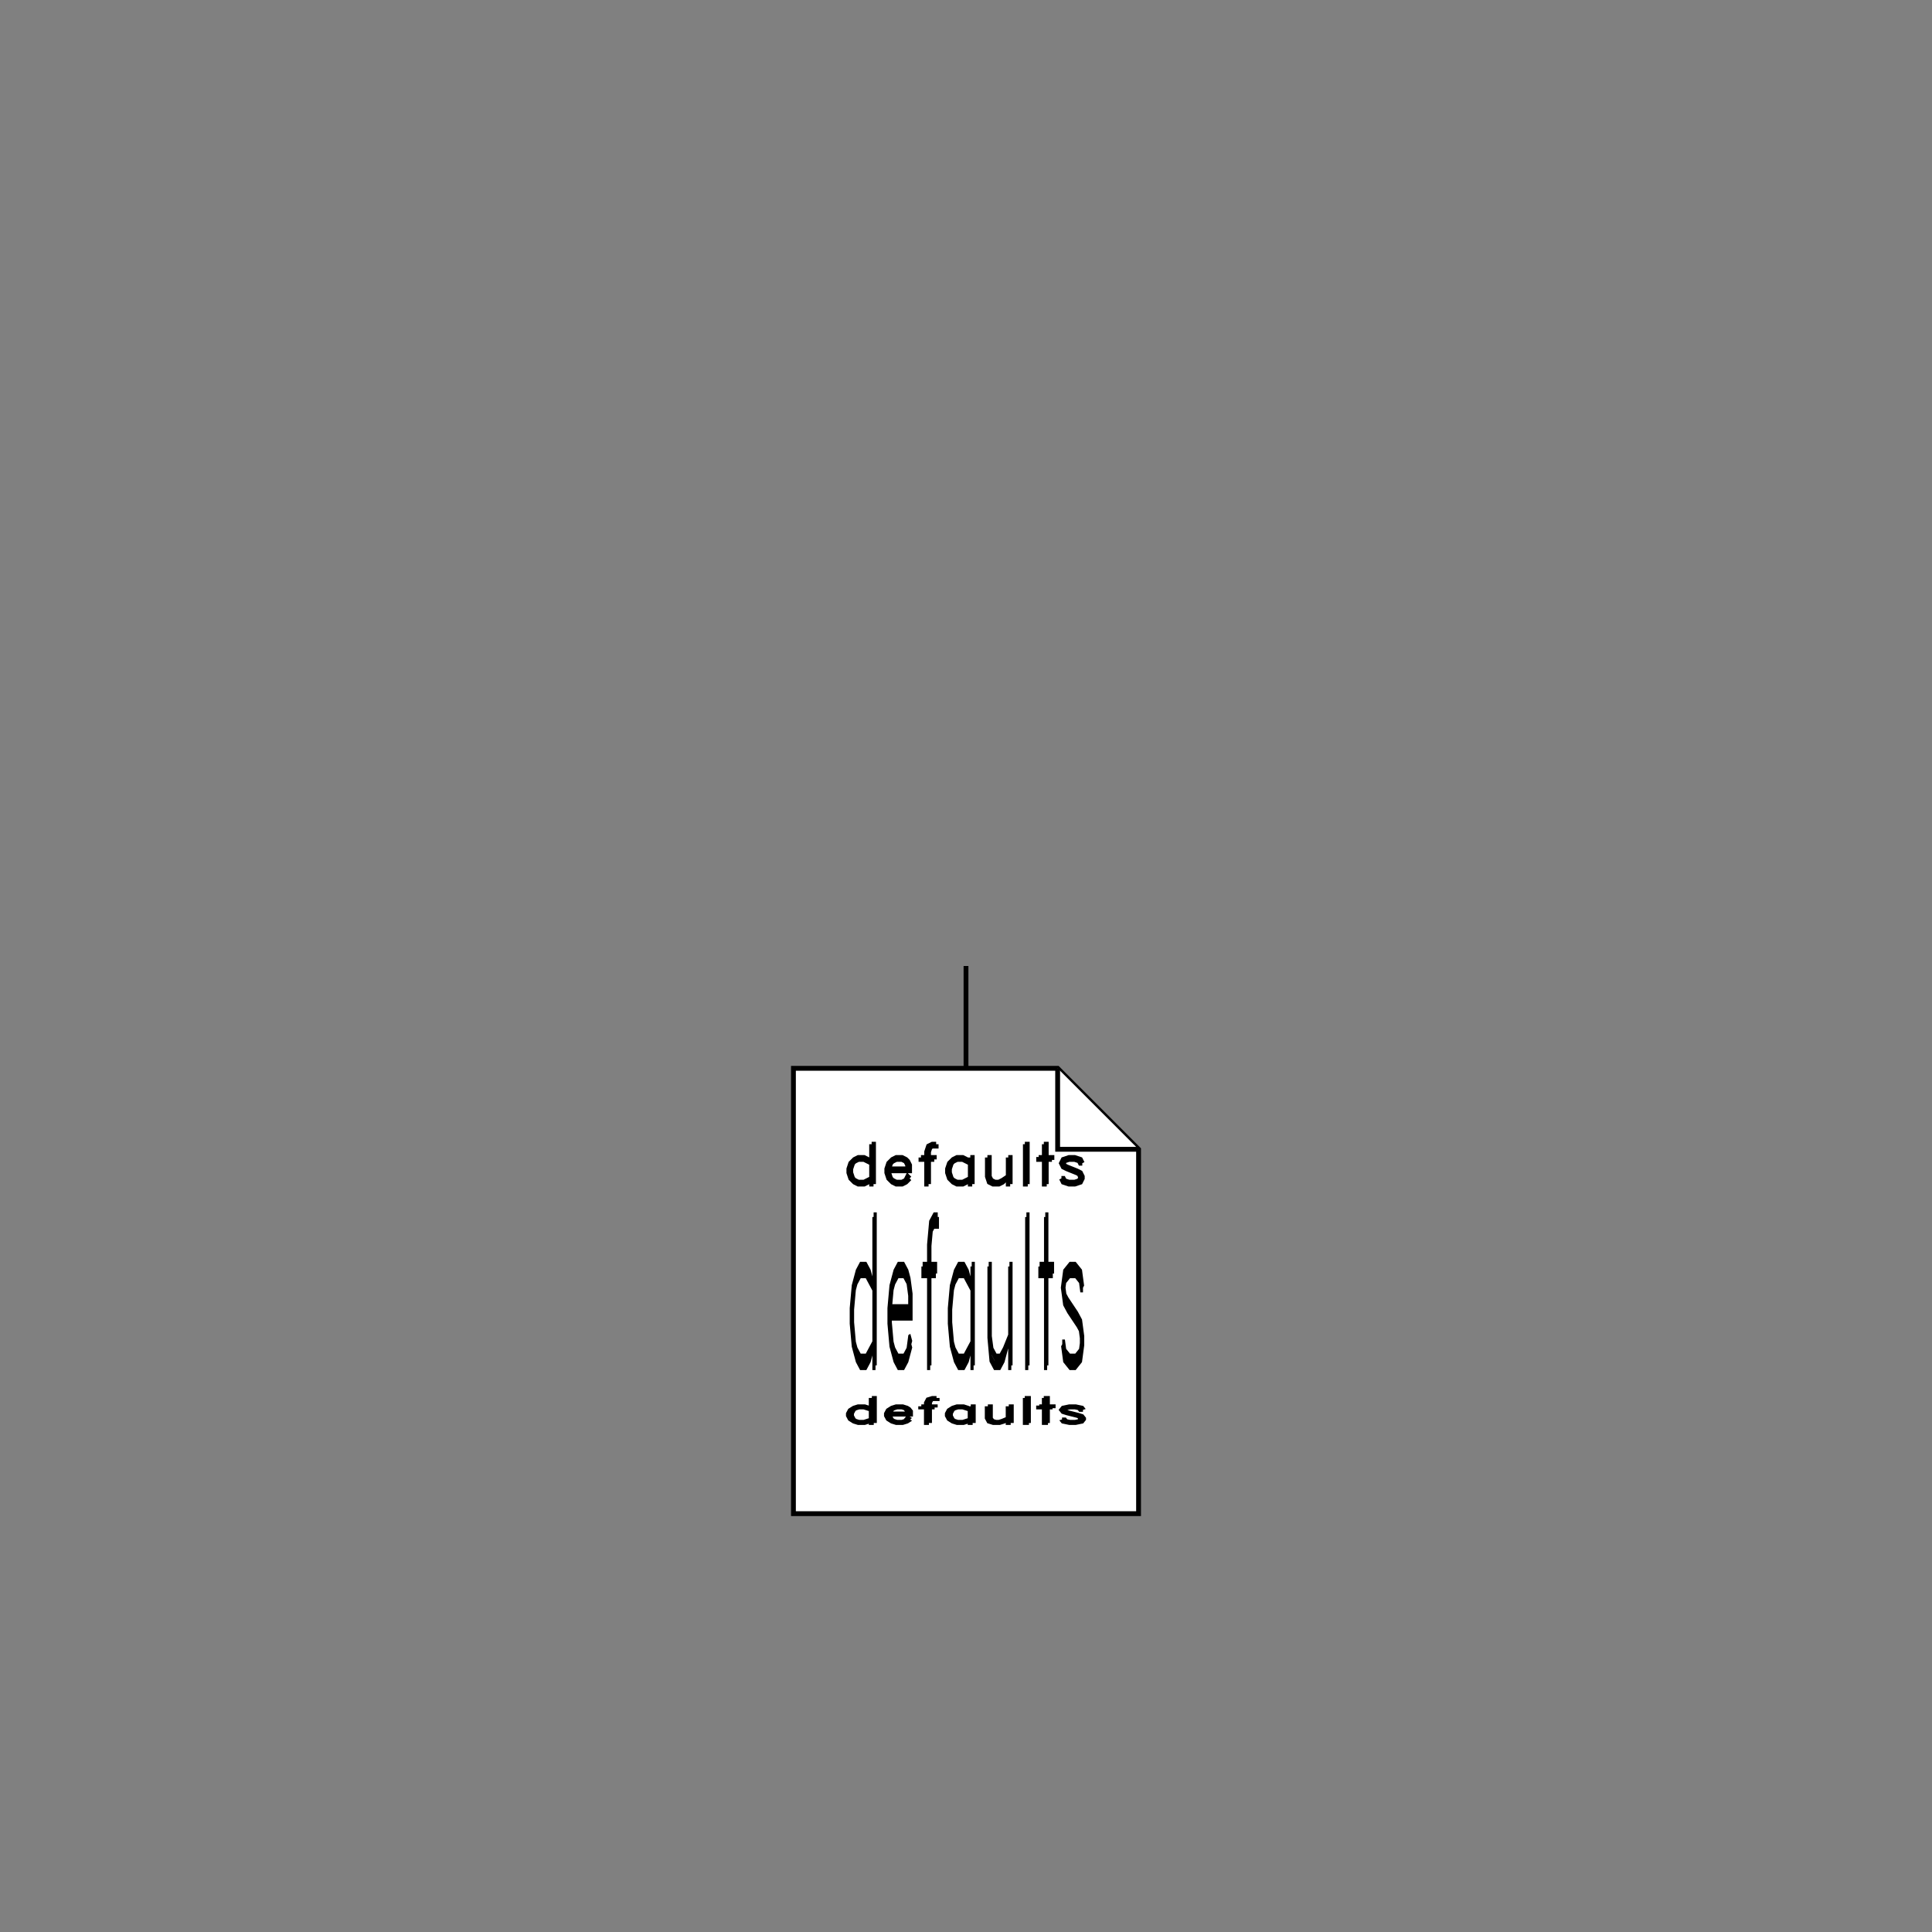 <?xml version="1.0" encoding="UTF-8"?>
<svg xmlns="http://www.w3.org/2000/svg" xmlns:xlink="http://www.w3.org/1999/xlink" width="320pt" height="320pt" viewBox="0 0 320 320" version="1.1">
<rect x="0" y="0" width="320" height="320" fill="#808080" stroke="none"/>
<g id="surface0">
<path style="fill:none;stroke-width:0.8;stroke-linecap:butt;stroke-linejoin:miter;stroke:#000000;stroke-opacity:1;stroke-miterlimit:4;" d="M 160 160 L 160 177.668 "/>
<path style="fill-rule:nonzero;fill:#ffffff;fill-opacity:1;stroke-width:0.8;stroke-linecap:butt;stroke-linejoin:miter;stroke:#000000;stroke-opacity:1;stroke-miterlimit:4;" d="M 188.582 250.707 L 131.418 250.707 L 131.418 176.949 L 175.18 176.949 L 188.582 190.359 L 188.582 250.707 Z M 188.582 250.707 "/>
<path style="fill:none;stroke-width:0.8;stroke-linecap:butt;stroke-linejoin:miter;stroke:#000000;stroke-opacity:1;stroke-miterlimit:4;" d="M 144.514 189.516 L 144.514 196.125 L 144.827 196.125 M 144.514 189.516 L 144.827 189.516 L 144.827 196.125 M 144.514 192.664 L 143.885 192.035 L 143.256 191.719 L 142.31 191.719 L 141.68 192.035 L 141.051 192.664 L 140.739 193.605 L 140.739 194.238 L 141.051 195.18 L 141.68 195.809 L 142.31 196.125 L 143.256 196.125 L 143.885 195.809 L 144.514 195.18 M 144.514 192.664 L 143.256 192.035 L 142.31 192.035 L 141.68 192.348 L 141.368 192.664 L 141.051 193.605 L 141.051 194.238 L 141.368 195.18 L 141.68 195.496 L 142.31 195.809 L 143.256 195.809 L 144.514 195.18 " transform="matrix(0.999,0,0,1,0,0)"/>
<path style="fill:none;stroke-width:0.8;stroke-linecap:butt;stroke-linejoin:miter;stroke:#000000;stroke-opacity:1;stroke-miterlimit:4;" d="M 147.344 193.922 L 150.807 193.922 L 150.807 192.977 L 150.494 192.348 L 150.177 192.035 L 149.548 191.719 L 148.602 191.719 L 147.973 192.035 L 147.344 192.664 L 147.031 193.605 L 147.031 194.238 L 147.344 195.18 L 147.973 195.809 L 148.602 196.125 L 149.548 196.125 L 150.177 195.809 L 150.807 195.18 M 147.344 193.605 L 150.494 193.605 L 150.494 192.977 L 150.177 192.348 L 149.548 192.035 L 148.602 192.035 L 147.973 192.348 L 147.66 192.664 L 147.344 193.605 L 147.344 194.238 L 147.66 195.18 L 147.973 195.496 L 148.602 195.809 L 149.548 195.809 L 150.177 195.496 L 150.494 194.867 L 150.807 195.18 " transform="matrix(0.999,0,0,1,0,0)"/>
<path style="fill:none;stroke-width:0.8;stroke-linecap:butt;stroke-linejoin:miter;stroke:#000000;stroke-opacity:1;stroke-miterlimit:4;" d="M 155.211 189.516 L 154.582 189.516 L 153.953 189.832 L 153.64 190.773 L 153.64 196.125 L 153.953 196.125 M 155.211 189.516 L 155.211 189.832 L 154.582 189.832 L 153.953 190.145 M 154.27 189.832 L 153.953 190.773 L 153.953 196.125 M 152.694 191.719 L 154.899 191.719 L 154.899 192.035 M 152.694 191.719 L 152.694 192.035 L 154.899 192.035 " transform="matrix(0.999,0,0,1,0,0)"/>
<path style="fill:none;stroke-width:0.8;stroke-linecap:butt;stroke-linejoin:miter;stroke:#000000;stroke-opacity:1;stroke-miterlimit:4;" d="M 160.875 191.719 L 160.875 196.125 L 161.191 196.125 M 160.875 191.719 L 161.191 191.719 L 161.191 196.125 M 160.875 192.664 L 160.246 192.035 L 159.616 191.719 L 158.674 191.719 L 158.045 192.035 L 157.416 192.664 L 157.099 193.605 L 157.099 194.238 L 157.416 195.18 L 158.045 195.809 L 158.674 196.125 L 159.616 196.125 L 160.246 195.809 L 160.875 195.18 M 160.875 192.664 L 159.616 192.035 L 158.674 192.035 L 158.045 192.348 L 157.728 192.664 L 157.416 193.605 L 157.416 194.238 L 157.728 195.18 L 158.045 195.496 L 158.674 195.809 L 159.616 195.809 L 160.875 195.18 " transform="matrix(0.999,0,0,1,0,0)"/>
<path style="fill:none;stroke-width:0.8;stroke-linecap:butt;stroke-linejoin:miter;stroke:#000000;stroke-opacity:1;stroke-miterlimit:4;" d="M 163.708 191.719 L 163.708 194.867 L 164.021 195.809 L 164.65 196.125 L 165.596 196.125 L 166.225 195.809 L 167.167 194.867 M 163.708 191.719 L 164.021 191.719 L 164.021 194.867 L 164.338 195.496 L 164.967 195.809 L 165.596 195.809 L 166.225 195.496 L 167.167 194.867 M 167.167 191.719 L 167.167 196.125 L 167.484 196.125 M 167.167 191.719 L 167.484 191.719 L 167.484 196.125 " transform="matrix(0.999,0,0,1,0,0)"/>
<path style="fill:none;stroke-width:0.8;stroke-linecap:butt;stroke-linejoin:miter;stroke:#000000;stroke-opacity:1;stroke-miterlimit:4;" d="M 170.001 189.516 L 170.001 196.125 L 170.318 196.125 M 170.001 189.516 L 170.318 189.516 L 170.318 196.125 " transform="matrix(0.999,0,0,1,0,0)"/>
<path style="fill:none;stroke-width:0.8;stroke-linecap:butt;stroke-linejoin:miter;stroke:#000000;stroke-opacity:1;stroke-miterlimit:4;" d="M 173.147 189.516 L 173.147 196.125 L 173.464 196.125 M 173.147 189.516 L 173.464 189.516 L 173.464 196.125 M 172.205 191.719 L 174.406 191.719 L 174.406 192.035 M 172.205 191.719 L 172.205 192.035 L 174.406 192.035 " transform="matrix(0.999,0,0,1,0,0)"/>
<path style="fill:none;stroke-width:0.8;stroke-linecap:butt;stroke-linejoin:miter;stroke:#000000;stroke-opacity:1;stroke-miterlimit:4;" d="M 179.44 192.664 L 179.127 192.035 L 178.181 191.719 L 177.239 191.719 L 176.294 192.035 L 175.981 192.664 L 176.294 193.293 L 176.923 193.605 L 178.498 194.238 L 179.127 194.551 M 178.811 194.238 L 179.127 194.867 L 179.127 195.18 L 178.811 195.809 M 179.127 195.496 L 178.181 195.809 L 177.239 195.809 L 176.294 195.496 M 176.61 195.809 L 176.294 195.18 L 175.981 195.18 M 179.44 192.664 L 179.127 192.664 L 178.811 192.035 M 179.127 192.348 L 178.181 192.035 L 177.239 192.035 L 176.294 192.348 M 176.61 192.035 L 176.294 192.664 L 176.61 193.293 M 176.294 192.977 L 176.923 193.293 L 178.498 193.922 L 179.127 194.238 L 179.44 194.867 L 179.44 195.18 L 179.127 195.809 L 178.181 196.125 L 177.239 196.125 L 176.294 195.809 L 175.981 195.18 " transform="matrix(0.999,0,0,1,0,0)"/>
<path style="fill:none;stroke-width:1.549;stroke-linecap:butt;stroke-linejoin:miter;stroke:#000000;stroke-opacity:1;stroke-miterlimit:4;" d="M 541.939 201.578 L 541.939 226.152 L 543.11 226.152 M 541.939 201.578 L 543.11 201.578 L 543.11 226.152 M 541.939 213.281 L 539.596 210.938 L 537.252 209.77 L 533.738 209.77 L 531.409 210.938 L 529.066 213.281 L 527.894 216.789 L 527.894 219.129 L 529.066 222.641 L 531.409 224.98 L 533.738 226.152 L 537.252 226.152 L 539.596 224.98 L 541.939 222.641 M 541.939 213.281 L 537.252 210.938 L 533.738 210.938 L 531.409 212.109 L 530.237 213.281 L 529.066 216.789 L 529.066 219.129 L 530.237 222.641 L 531.409 223.812 L 533.738 224.98 L 537.252 224.98 L 541.939 222.641 " transform="matrix(0.267,0,0,1,0,0)"/>
<path style="fill:none;stroke-width:1.549;stroke-linecap:butt;stroke-linejoin:miter;stroke:#000000;stroke-opacity:1;stroke-miterlimit:4;" d="M 552.469 217.961 L 565.341 217.961 L 565.341 214.449 L 564.17 212.109 L 562.998 210.938 L 560.655 209.77 L 557.14 209.77 L 554.812 210.938 L 552.469 213.281 L 551.297 216.789 L 551.297 219.129 L 552.469 222.641 L 554.812 224.98 L 557.14 226.152 L 560.655 226.152 L 562.998 224.98 L 565.341 222.641 M 552.469 216.789 L 564.17 216.789 L 564.17 214.449 L 562.998 212.109 L 560.655 210.938 L 557.14 210.938 L 554.812 212.109 L 553.64 213.281 L 552.469 216.789 L 552.469 219.129 L 553.64 222.641 L 554.812 223.812 L 557.14 224.98 L 560.655 224.98 L 562.998 223.812 L 564.17 221.473 L 565.341 222.641 " transform="matrix(0.267,0,0,1,0,0)"/>
<path style="fill:none;stroke-width:1.549;stroke-linecap:butt;stroke-linejoin:miter;stroke:#000000;stroke-opacity:1;stroke-miterlimit:4;" d="M 581.715 201.578 L 579.386 201.578 L 577.043 202.746 L 575.871 206.258 L 575.871 226.152 L 577.043 226.152 M 581.715 201.578 L 581.715 202.746 L 579.386 202.746 L 577.043 203.918 M 578.214 202.746 L 577.043 206.258 L 577.043 226.152 M 572.356 209.77 L 580.558 209.77 L 580.558 210.938 M 572.356 209.77 L 572.356 210.938 L 580.558 210.938 " transform="matrix(0.267,0,0,1,0,0)"/>
<path style="fill:none;stroke-width:1.549;stroke-linecap:butt;stroke-linejoin:miter;stroke:#000000;stroke-opacity:1;stroke-miterlimit:4;" d="M 602.789 209.77 L 602.789 226.152 L 603.96 226.152 M 602.789 209.77 L 603.96 209.77 L 603.96 226.152 M 602.789 213.281 L 600.446 210.938 L 598.102 209.77 L 594.588 209.77 L 592.259 210.938 L 589.916 213.281 L 588.744 216.789 L 588.744 219.129 L 589.916 222.641 L 592.259 224.98 L 594.588 226.152 L 598.102 226.152 L 600.446 224.98 L 602.789 222.641 M 602.789 213.281 L 598.102 210.938 L 594.588 210.938 L 592.259 212.109 L 591.087 213.281 L 589.916 216.789 L 589.916 219.129 L 591.087 222.641 L 592.259 223.812 L 594.588 224.98 L 598.102 224.98 L 602.789 222.641 " transform="matrix(0.267,0,0,1,0,0)"/>
<path style="fill:none;stroke-width:1.549;stroke-linecap:butt;stroke-linejoin:miter;stroke:#000000;stroke-opacity:1;stroke-miterlimit:4;" d="M 613.319 209.77 L 613.319 221.473 L 614.49 224.98 L 616.833 226.152 L 620.334 226.152 L 622.677 224.98 L 626.192 221.473 M 613.319 209.77 L 614.49 209.77 L 614.49 221.473 L 615.662 223.812 L 618.005 224.98 L 620.334 224.98 L 622.677 223.812 L 626.192 221.473 M 626.192 209.77 L 626.192 226.152 L 627.363 226.152 M 626.192 209.77 L 627.363 209.77 L 627.363 226.152 " transform="matrix(0.267,0,0,1,0,0)"/>
<path style="fill:none;stroke-width:1.549;stroke-linecap:butt;stroke-linejoin:miter;stroke:#000000;stroke-opacity:1;stroke-miterlimit:4;" d="M 636.721 201.578 L 636.721 226.152 L 637.893 226.152 M 636.721 201.578 L 637.893 201.578 L 637.893 226.152 " transform="matrix(0.267,0,0,1,0,0)"/>
<path style="fill:none;stroke-width:1.549;stroke-linecap:butt;stroke-linejoin:miter;stroke:#000000;stroke-opacity:1;stroke-miterlimit:4;" d="M 648.423 201.578 L 648.423 226.152 L 649.594 226.152 M 648.423 201.578 L 649.594 201.578 L 649.594 226.152 M 644.908 209.77 L 653.109 209.77 L 653.109 210.938 M 644.908 209.77 L 644.908 210.938 L 653.109 210.938 " transform="matrix(0.267,0,0,1,0,0)"/>
<path style="fill:none;stroke-width:1.549;stroke-linecap:butt;stroke-linejoin:miter;stroke:#000000;stroke-opacity:1;stroke-miterlimit:4;" d="M 671.825 213.281 L 670.654 210.938 L 667.154 209.77 L 663.639 209.77 L 660.124 210.938 L 658.952 213.281 L 660.124 215.621 L 662.467 216.789 L 668.311 219.129 L 670.654 220.301 M 669.482 219.129 L 670.654 221.473 L 670.654 222.641 L 669.482 224.98 M 670.654 223.812 L 667.154 224.98 L 663.639 224.98 L 660.124 223.812 M 661.296 224.98 L 660.124 222.641 L 658.952 222.641 M 671.825 213.281 L 670.654 213.281 L 669.482 210.938 M 670.654 212.109 L 667.154 210.938 L 663.639 210.938 L 660.124 212.109 M 661.296 210.938 L 660.124 213.281 L 661.296 215.621 M 660.124 214.449 L 662.467 215.621 L 668.311 217.961 L 670.654 219.129 L 671.825 221.473 L 671.825 222.641 L 670.654 224.98 L 667.154 226.152 L 663.639 226.152 L 660.124 224.98 L 658.952 222.641 " transform="matrix(0.267,0,0,1,0,0)"/>
<path style="fill:none;stroke-width:1.009;stroke-linecap:butt;stroke-linejoin:miter;stroke:#000000;stroke-opacity:1;stroke-miterlimit:4;" d="M 144.406 368.698 L 144.406 375.309 L 144.723 375.309 M 144.406 368.698 L 144.723 368.698 L 144.723 375.309 M 144.406 371.845 L 143.777 371.216 L 143.148 370.899 L 142.203 370.899 L 141.57 371.216 L 140.941 371.845 L 140.625 372.79 L 140.625 373.418 L 140.941 374.363 L 141.57 374.998 L 142.203 375.309 L 143.148 375.309 L 143.777 374.998 L 144.406 374.363 M 144.406 371.845 L 143.148 371.216 L 142.203 371.216 L 141.57 371.527 L 141.258 371.845 L 140.941 372.79 L 140.941 373.418 L 141.258 374.363 L 141.57 374.681 L 142.203 374.998 L 143.148 374.998 L 144.406 374.363 " transform="matrix(1,0,0,0.628,0,0)"/>
<path style="fill:none;stroke-width:1.009;stroke-linecap:butt;stroke-linejoin:miter;stroke:#000000;stroke-opacity:1;stroke-miterlimit:4;" d="M 147.242 373.107 L 150.707 373.107 L 150.707 372.162 L 150.391 371.527 L 150.078 371.216 L 149.445 370.899 L 148.504 370.899 L 147.871 371.216 L 147.242 371.845 L 146.926 372.79 L 146.926 373.418 L 147.242 374.363 L 147.871 374.998 L 148.504 375.309 L 149.445 375.309 L 150.078 374.998 L 150.707 374.363 M 147.242 372.79 L 150.391 372.79 L 150.391 372.162 L 150.078 371.527 L 149.445 371.216 L 148.504 371.216 L 147.871 371.527 L 147.559 371.845 L 147.242 372.79 L 147.242 373.418 L 147.559 374.363 L 147.871 374.681 L 148.504 374.998 L 149.445 374.998 L 150.078 374.681 L 150.391 374.052 L 150.707 374.363 " transform="matrix(1,0,0,0.628,0,0)"/>
<path style="fill:none;stroke-width:1.009;stroke-linecap:butt;stroke-linejoin:miter;stroke:#000000;stroke-opacity:1;stroke-miterlimit:4;" d="M 155.117 368.698 L 154.488 368.698 L 153.855 369.009 L 153.543 369.954 L 153.543 375.309 L 153.855 375.309 M 155.117 368.698 L 155.117 369.009 L 154.488 369.009 L 153.855 369.326 M 154.172 369.009 L 153.855 369.954 L 153.855 375.309 M 152.598 370.899 L 154.801 370.899 L 154.801 371.216 M 152.598 370.899 L 152.598 371.216 L 154.801 371.216 " transform="matrix(1,0,0,0.628,0,0)"/>
<path style="fill:none;stroke-width:1.009;stroke-linecap:butt;stroke-linejoin:miter;stroke:#000000;stroke-opacity:1;stroke-miterlimit:4;" d="M 160.789 370.899 L 160.789 375.309 L 161.102 375.309 M 160.789 370.899 L 161.102 370.899 L 161.102 375.309 M 160.789 371.845 L 160.156 371.216 L 159.527 370.899 L 158.582 370.899 L 157.953 371.216 L 157.324 371.845 L 157.008 372.79 L 157.008 373.418 L 157.324 374.363 L 157.953 374.998 L 158.582 375.309 L 159.527 375.309 L 160.156 374.998 L 160.789 374.363 M 160.789 371.845 L 159.527 371.216 L 158.582 371.216 L 157.953 371.527 L 157.637 371.845 L 157.324 372.79 L 157.324 373.418 L 157.637 374.363 L 157.953 374.681 L 158.582 374.998 L 159.527 374.998 L 160.789 374.363 " transform="matrix(1,0,0,0.628,0,0)"/>
<path style="fill:none;stroke-width:1.009;stroke-linecap:butt;stroke-linejoin:miter;stroke:#000000;stroke-opacity:1;stroke-miterlimit:4;" d="M 163.621 370.899 L 163.621 374.052 L 163.938 374.998 L 164.566 375.309 L 165.512 375.309 L 166.145 374.998 L 167.086 374.052 M 163.621 370.899 L 163.938 370.899 L 163.938 374.052 L 164.254 374.681 L 164.883 374.998 L 165.512 374.998 L 166.145 374.681 L 167.086 374.052 M 167.086 370.899 L 167.086 375.309 L 167.402 375.309 M 167.086 370.899 L 167.402 370.899 L 167.402 375.309 " transform="matrix(1,0,0,0.628,0,0)"/>
<path style="fill:none;stroke-width:1.009;stroke-linecap:butt;stroke-linejoin:miter;stroke:#000000;stroke-opacity:1;stroke-miterlimit:4;" d="M 169.922 368.698 L 169.922 375.309 L 170.238 375.309 M 169.922 368.698 L 170.238 368.698 L 170.238 375.309 " transform="matrix(1,0,0,0.628,0,0)"/>
<path style="fill:none;stroke-width:1.009;stroke-linecap:butt;stroke-linejoin:miter;stroke:#000000;stroke-opacity:1;stroke-miterlimit:4;" d="M 173.074 368.698 L 173.074 375.309 L 173.387 375.309 M 173.074 368.698 L 173.387 368.698 L 173.387 375.309 M 172.129 370.899 L 174.332 370.899 L 174.332 371.216 M 172.129 370.899 L 172.129 371.216 L 174.332 371.216 " transform="matrix(1,0,0,0.628,0,0)"/>
<path style="fill:none;stroke-width:1.009;stroke-linecap:butt;stroke-linejoin:miter;stroke:#000000;stroke-opacity:1;stroke-miterlimit:4;" d="M 179.375 371.845 L 179.059 371.216 L 178.113 370.899 L 177.168 370.899 L 176.223 371.216 L 175.906 371.845 L 176.223 372.473 L 176.852 372.79 L 178.43 373.418 L 179.059 373.735 M 178.742 373.418 L 179.059 374.052 L 179.059 374.363 L 178.742 374.998 M 179.059 374.681 L 178.113 374.998 L 177.168 374.998 L 176.223 374.681 M 176.539 374.998 L 176.223 374.363 L 175.906 374.363 M 179.375 371.845 L 179.059 371.845 L 178.742 371.216 M 179.059 371.527 L 178.113 371.216 L 177.168 371.216 L 176.223 371.527 M 176.539 371.216 L 176.223 371.845 L 176.539 372.473 M 176.223 372.162 L 176.852 372.473 L 178.43 373.107 L 179.059 373.418 L 179.375 374.052 L 179.375 374.363 L 179.059 374.998 L 178.113 375.309 L 177.168 375.309 L 176.223 374.998 L 175.906 374.363 " transform="matrix(1,0,0,0.628,0,0)"/>
<path style="fill-rule:nonzero;fill:#ffffff;fill-opacity:1;stroke-width:0.8;stroke-linecap:butt;stroke-linejoin:miter;stroke:#000000;stroke-opacity:1;stroke-miterlimit:4;" d="M 175.18 176.949 L 175.18 190.359 L 188.582 190.359 "/>
</g>
</svg>
